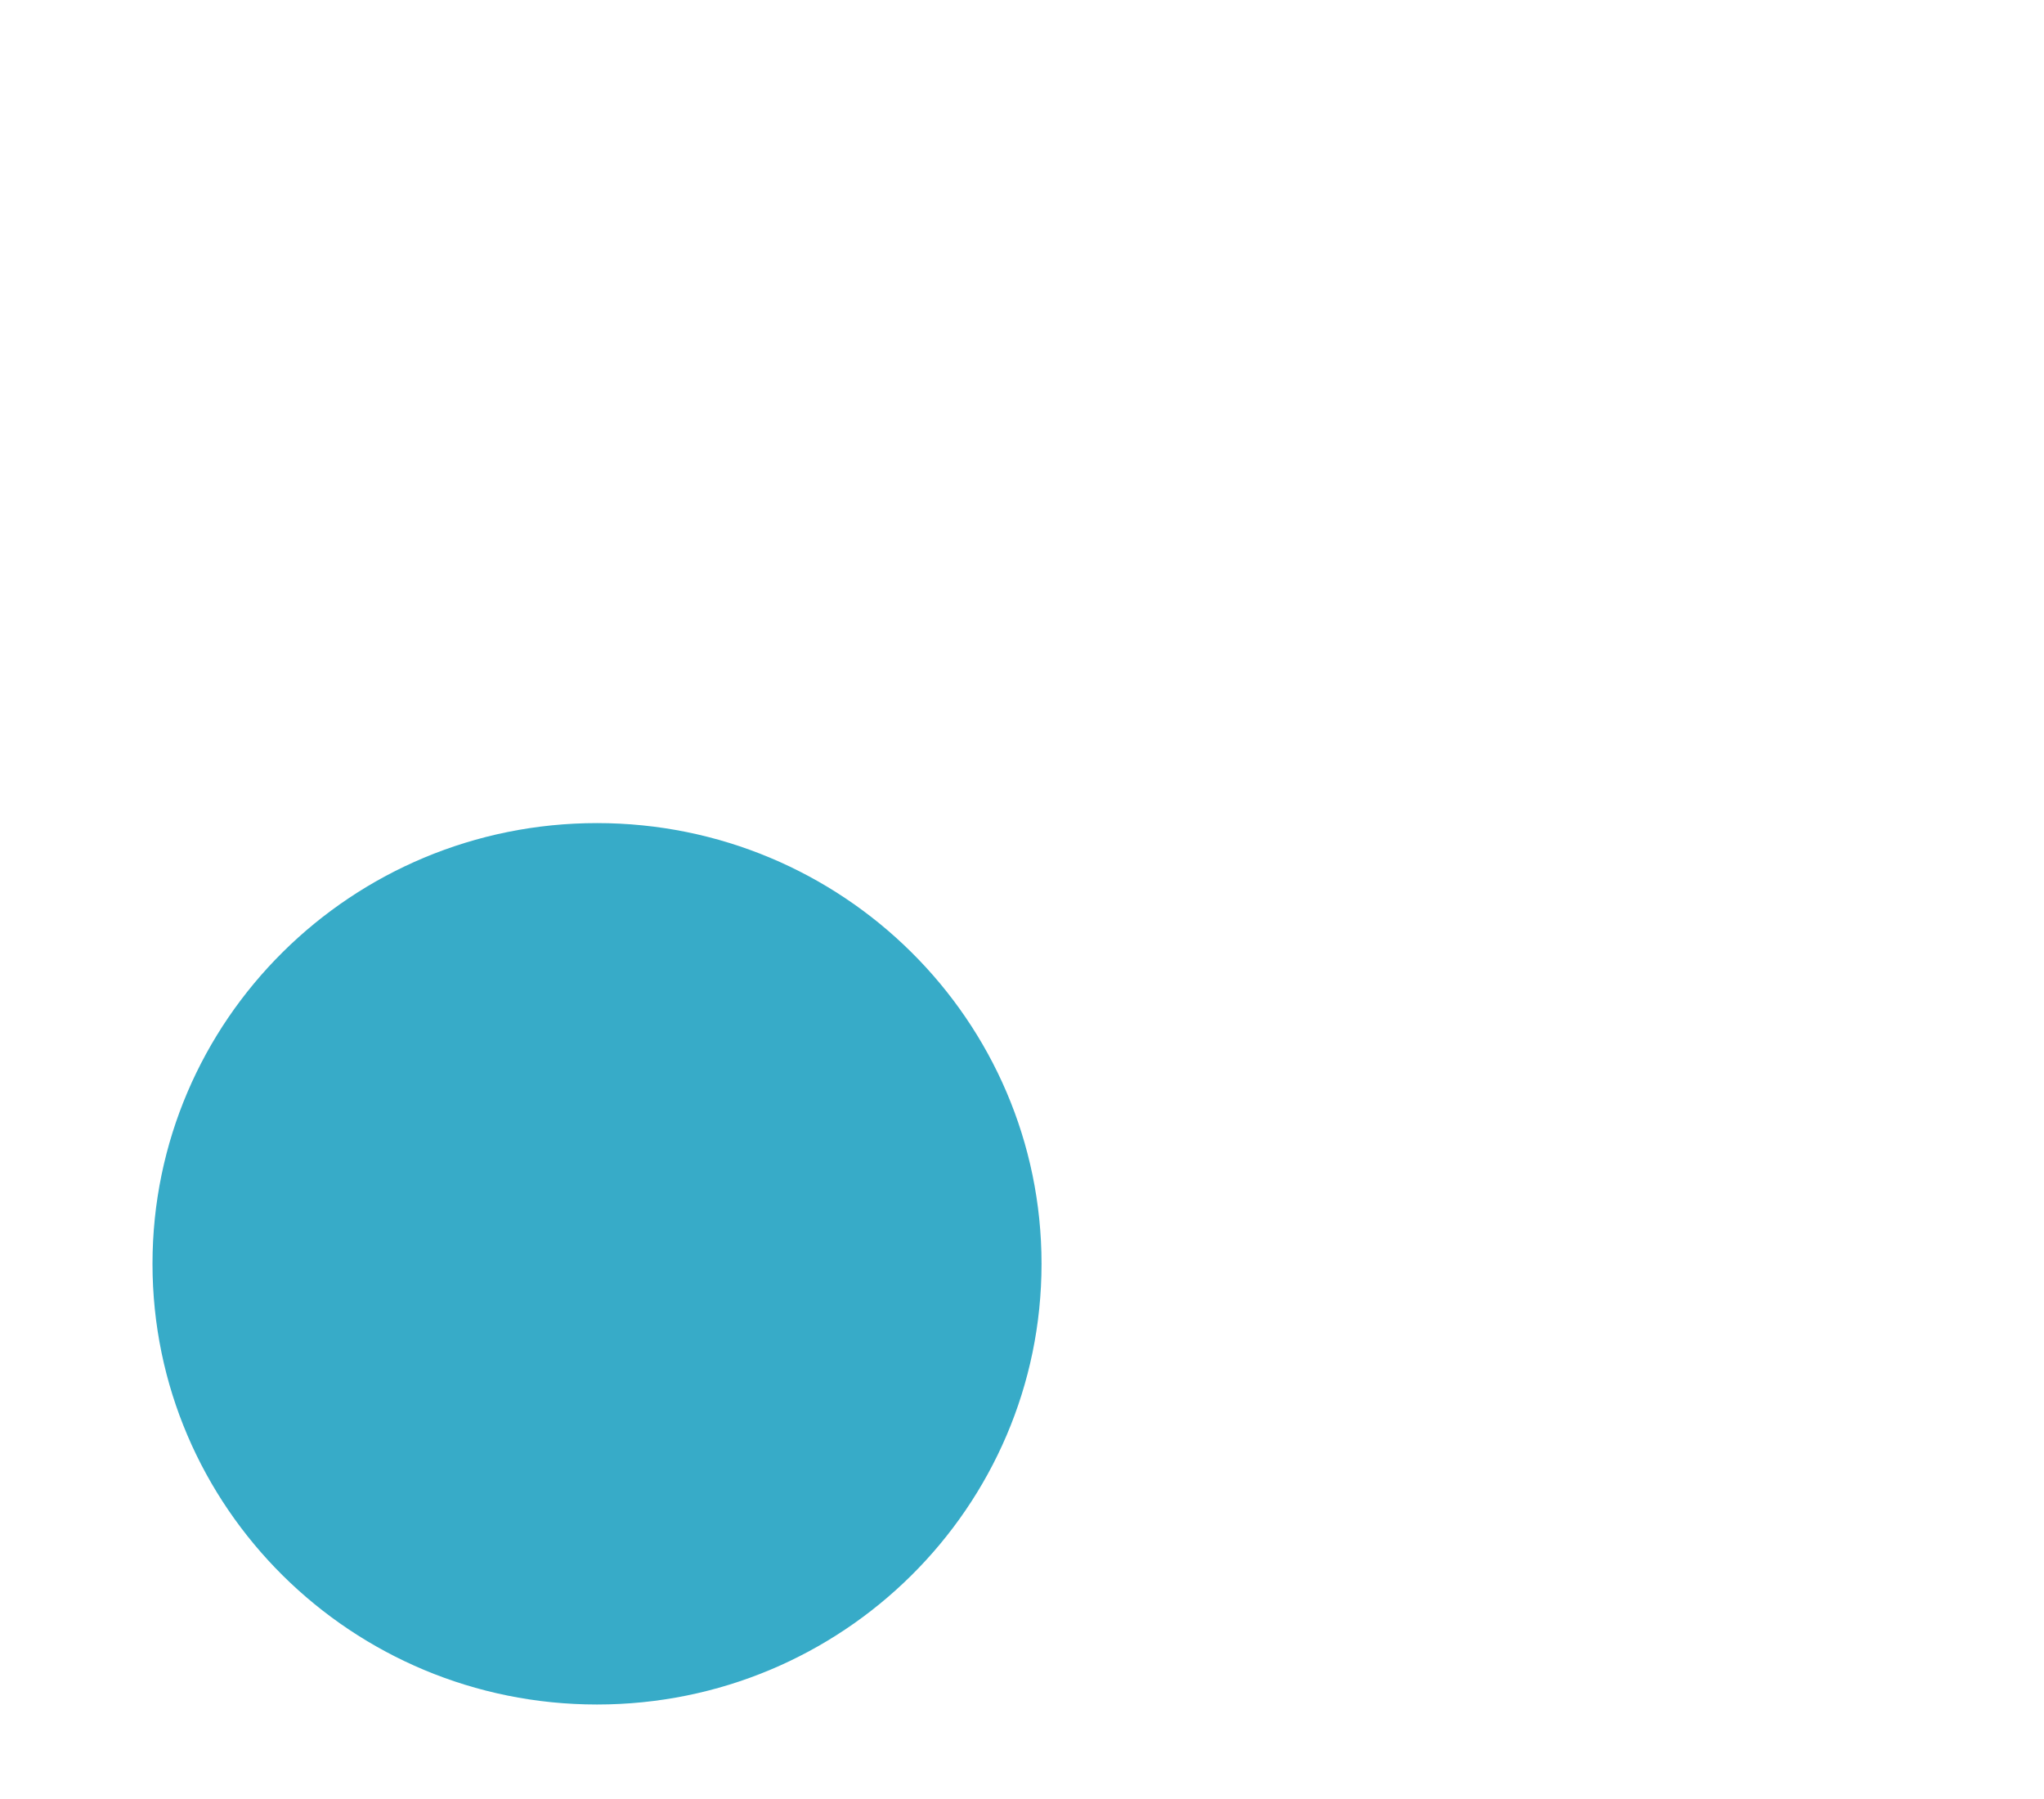 <?xml version="1.0" encoding="UTF-8" standalone="no"?>
<!-- Created with Inkscape (http://www.inkscape.org/) -->
<svg id="svg3972" xmlns:rdf="http://www.w3.org/1999/02/22-rdf-syntax-ns#" xmlns="http://www.w3.org/2000/svg" height="29.237" width="33.227" version="1.1" xmlns:cc="http://creativecommons.org/ns#" xmlns:dc="http://purl.org/dc/elements/1.1/">
 <path d="m16.681,20.541c0,3.818-3.123,6.913-6.976,6.913-3.853,0-6.976-3.095-6.976-6.913,0-3.818,3.123-6.913,6.976-6.913,3.853,0,6.976,3.095,6.976,6.913z" stroke-dashoffset="0" stroke="#37abc8" stroke-miterlimit="4" stroke-dasharray="none" stroke-width="0.5" fill="#37abc8"/>
</svg>
